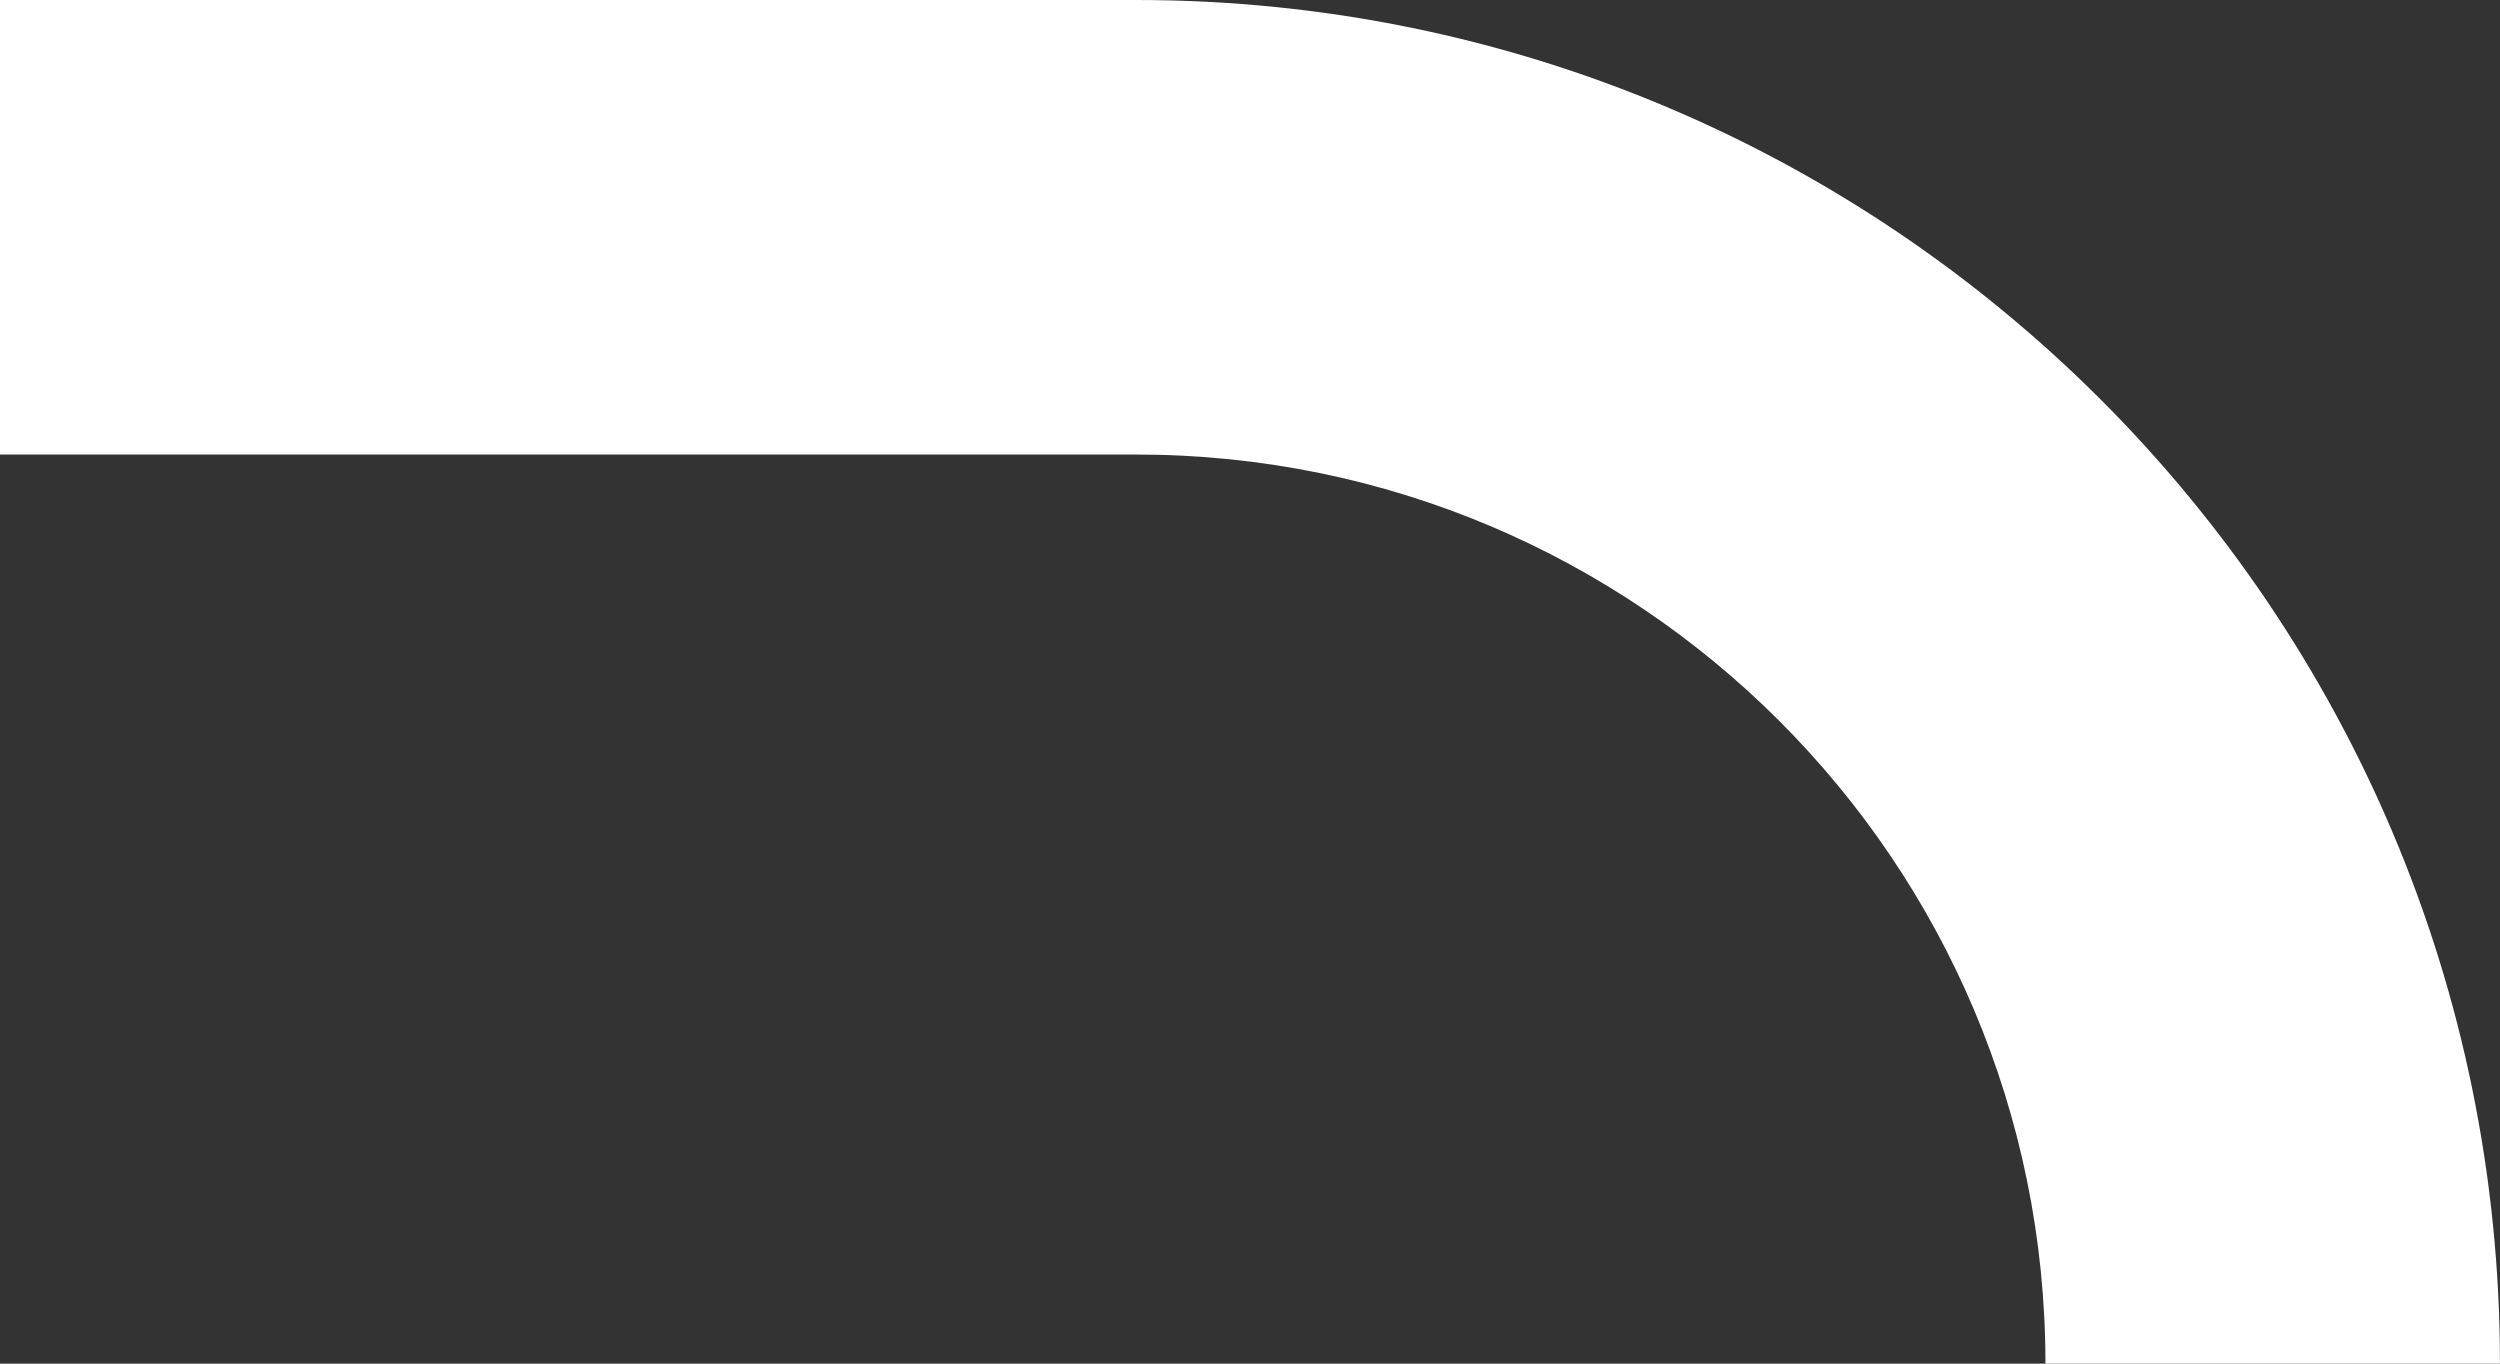 <svg width="55" height="30" viewBox="0 0 55 30" fill="none" xmlns="http://www.w3.org/2000/svg">
<rect x="0" y="0" width="55" height="30" fill="#333333" stroke="none"/>
<path fill-rule="evenodd" clip-rule="evenodd" d="M25 0C41.568 0 54.999 13.431 54.999 30L45 30C45 18.954 36.045 10 25 10L8.98838e-05 10C5.93662e-05 10 2.88487e-05 10 -1.66893e-06 10V0L25 0Z" fill="white"/>
</svg>

